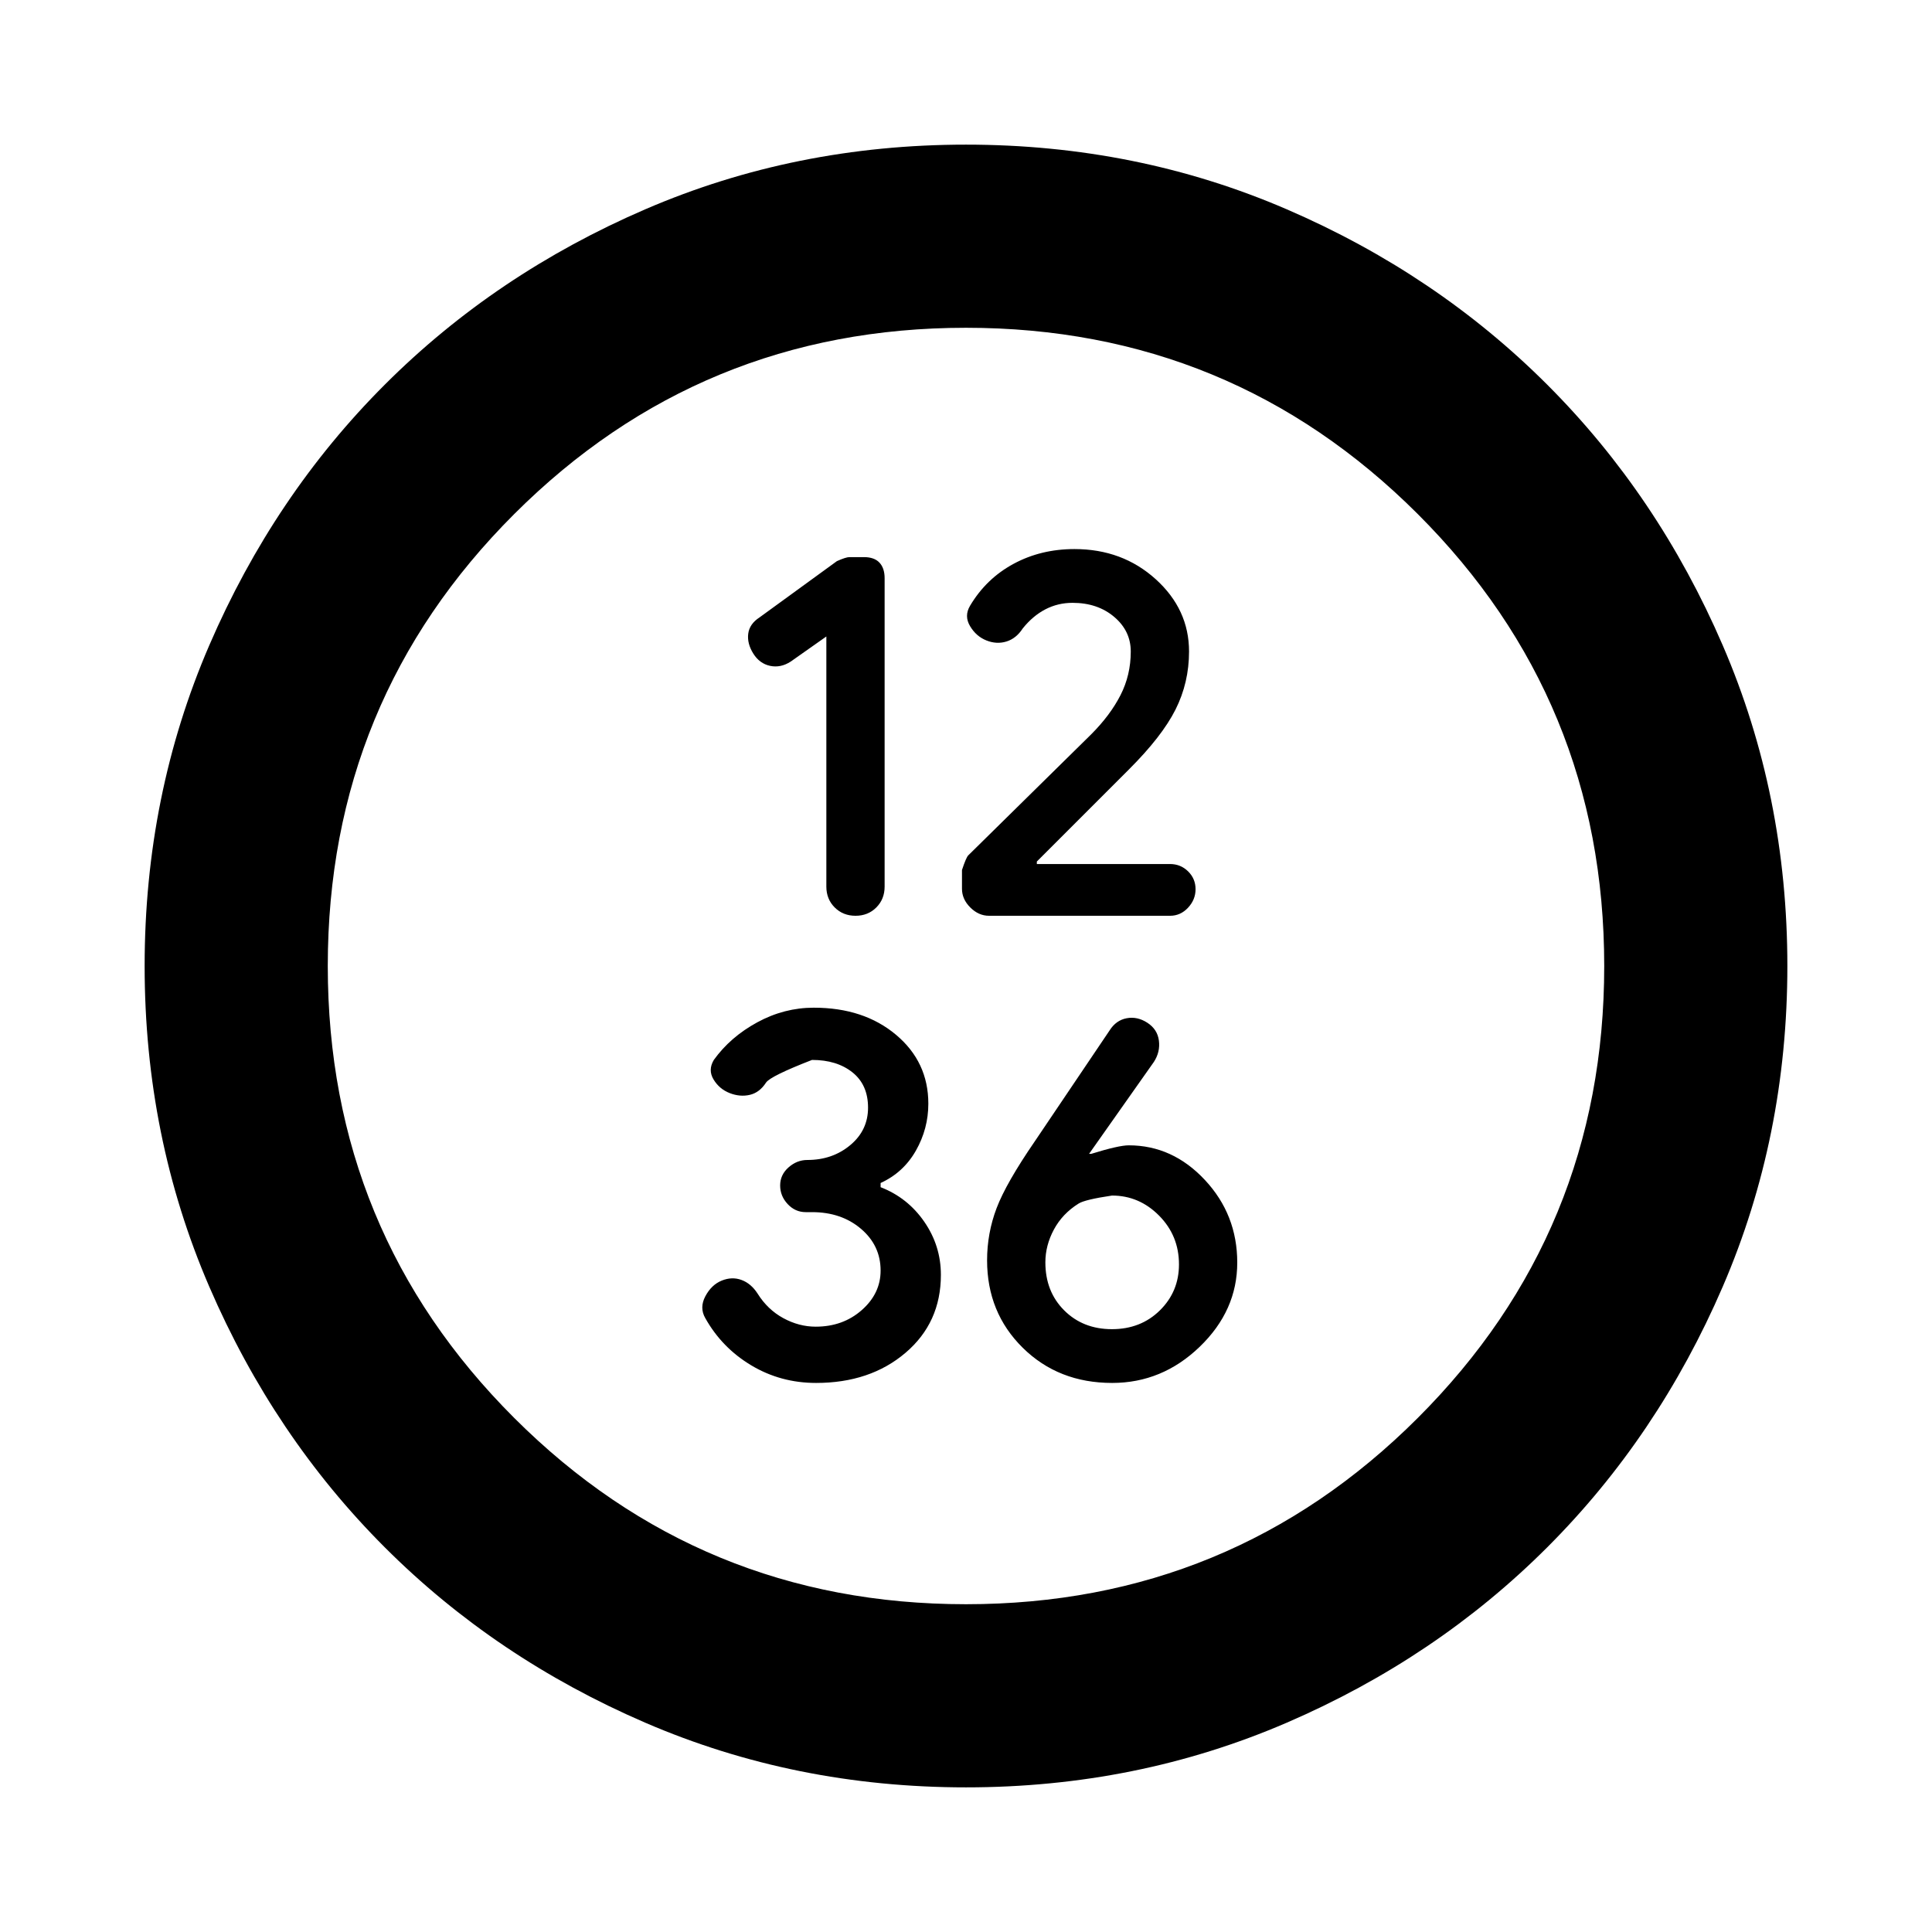 <svg xmlns="http://www.w3.org/2000/svg" height="24" viewBox="0 -960 960 960" width="24"><path d="M410.609-643.739v124.283q0 6.214 4.143 10.357 4.144 4.142 10.359 4.142t10.335-4.141q4.119-4.142 4.119-10.355v-153.243q0-5-2.57-7.739t-7.711-2.739h-7.197q-1.761 0-6.239 2l-38.435 27.956q-5 3.24-5.62 8.098-.619 4.859 2.5 9.859 3.12 5 8.359 6.12 5.239 1.119 10.239-2.12l17.718-12.478Zm122.32-16.718q12.462 0 20.701 6.979 8.24 6.978 8.24 17.217 0 11.717-5.12 21.717-5.12 10-14.598 19.479l-61.048 60.107q-1.035 1.036-3.104 7.254v9.327q0 5.181 4.137 9.301 4.136 4.119 9.307 4.119h89.972q5.171 0 8.91-4t3.739-9.211q0-5.211-3.709-8.858-3.709-3.648-9.008-3.648h-66.152v-1.239l45.674-45.674q16.527-16.47 23.242-29.852 6.714-13.381 6.714-28.822 0-20.957-16.556-35.935-16.557-14.978-40.357-14.978-16.729 0-30.321 7.359Q490-672.457 482-658.978q-3 5.063.028 10.125 3.027 5.063 8.119 7.089 5.092 2.025 9.951.525 4.859-1.5 8.098-6.5 5-6.239 11.231-9.479 6.232-3.239 13.502-3.239ZM405.472-272.826q26.888 0 44.469-14.973t17.581-38.723q0-14.456-8.264-26.414-8.264-11.959-21.693-17.158v-2.08q11.343-5.185 17.53-16.075 6.188-10.89 6.188-23.335 0-20.742-16.04-34.22-16.039-13.479-40.873-13.479-14.718 0-28.084 7.268-13.365 7.268-21.59 18.689-3 5-.12 9.739 2.88 4.739 8 6.739t9.978.881q4.859-1.12 8.098-6.12 2.239-3.239 22.837-11.239 12.359 0 20.098 6.187 7.739 6.187 7.739 17.53 0 11.239-8.839 18.617t-21.317 7.378q-5.199 0-9.358 3.689-4.16 3.689-4.16 8.959t3.739 9.27q3.739 4 8.957 4h3.13q14.609 0 24.348 8.295 9.739 8.294 9.739 20.736 0 11.404-9.359 19.643-9.358 8.24-22.876 8.24-8.319 0-16.118-4.24-7.799-4.239-12.799-12.239-3.239-5-7.978-6.739-4.739-1.739-9.831.333-5.092 2.071-8.12 7.769-3.028 5.697-.028 10.876 8.24 14.718 22.837 23.457 14.598 8.739 32.179 8.739Zm147.158 0q24.861 0 43.507-17.978 18.646-17.978 18.646-41.815 0-23.837-16.071-41.055-16.07-17.217-37.842-17.217-5 0-18.667 4.239h-1.051l32.196-45.674q3.239-5 2.5-10.62-.739-5.619-5.739-8.858-5-3.239-10.276-2.239t-8.442 6l-37.195 55.152q-14.239 20.717-18.979 33.18-4.739 12.463-4.739 25.964 0 25.965 17.718 43.443 17.717 17.478 44.434 17.478Zm-.119-26.717q-14.359 0-23.717-9.337-9.359-9.336-9.359-23.859 0-8.416 4.239-16.306 4.239-7.89 12.239-12.89 3.12-2 16.638-4 13.518 0 23.397 9.979 9.878 9.978 9.878 24.217 0 13.501-9.478 22.849-9.478 9.347-23.837 9.347ZM480-71.869q-84.913 0-159.345-32.118t-129.491-87.177q-55.059-55.059-87.177-129.491Q71.869-395.087 71.869-480t32.118-159.345q32.118-74.432 87.177-129.491 55.059-55.059 129.491-87.177Q395.087-888.131 480-888.131t159.345 32.118q74.432 32.118 129.491 87.177 55.059 55.059 87.177 129.491Q888.131-564.913 888.131-480t-32.118 159.345q-32.118 74.432-87.177 129.491-55.059 55.059-129.491 87.177Q564.913-71.869 480-71.869Zm-.002-91.001q131.806 0 224.469-92.543Q797.13-347.957 797.13-480t-92.661-224.587q-92.66-92.543-224.467-92.543-131.806 0-224.469 92.543Q162.87-612.043 162.87-480t92.661 224.587q92.66 92.543 224.467 92.543ZM480-480Z"/></svg>